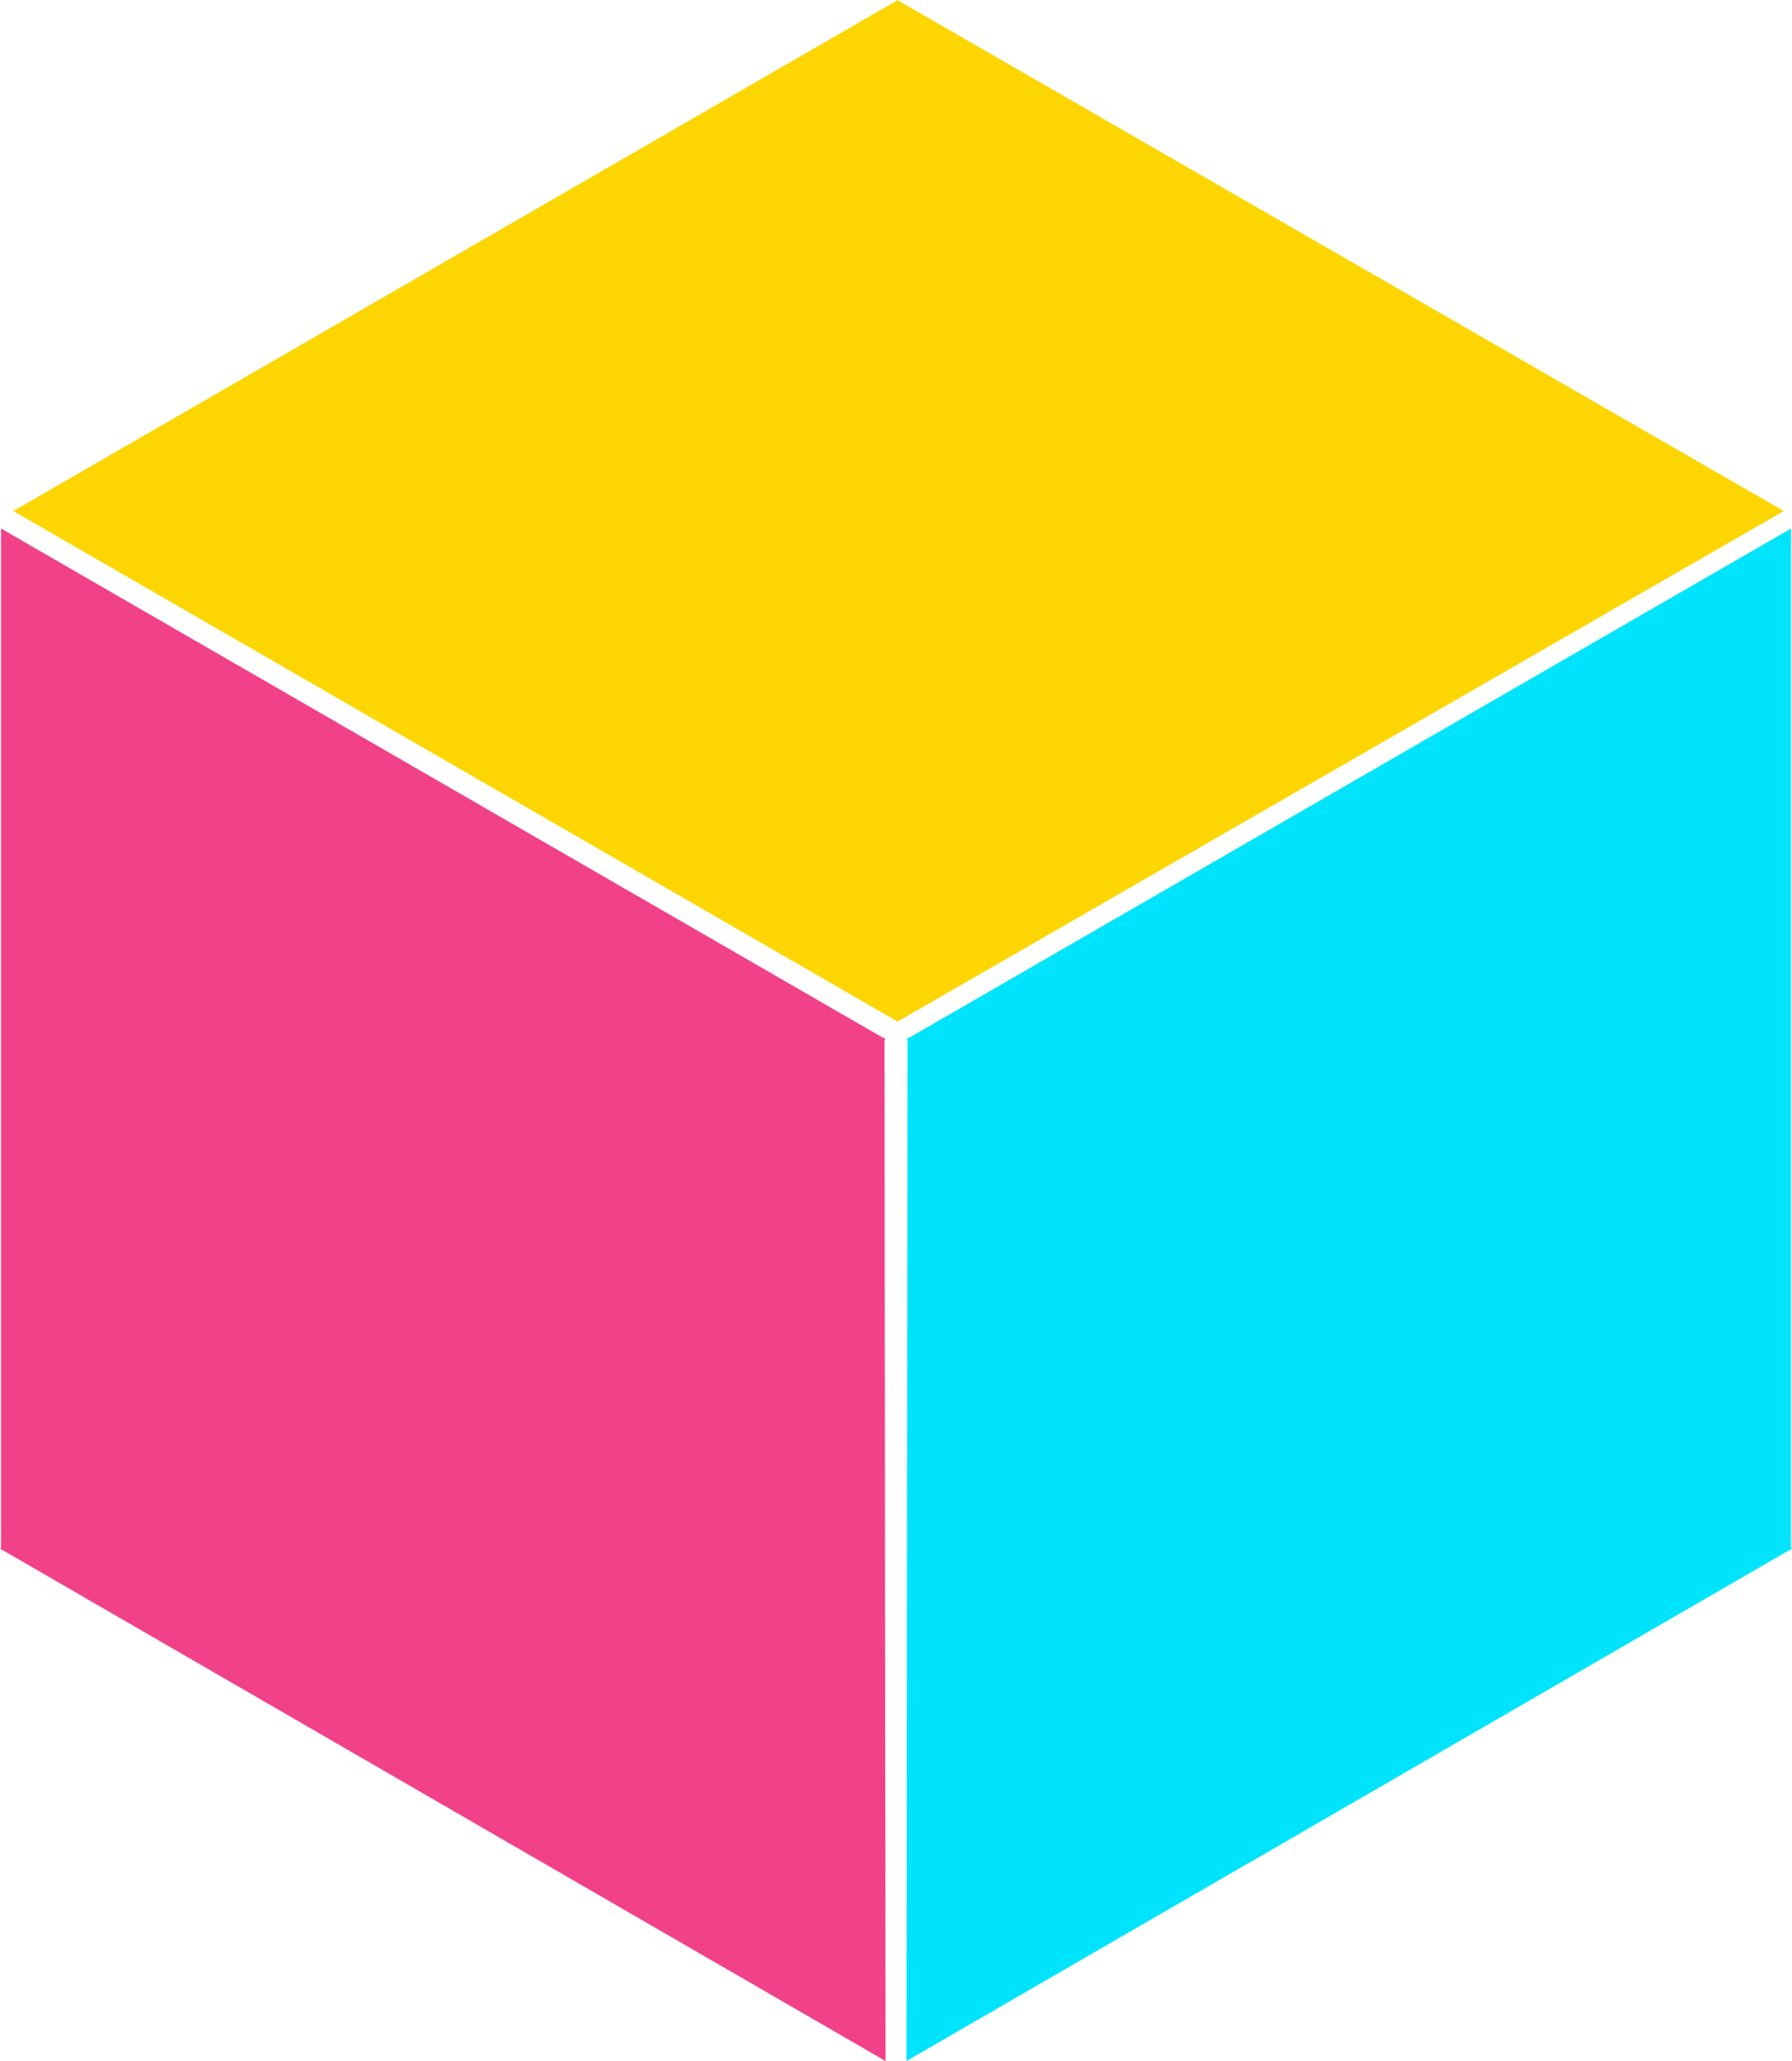 <?xml version="1.0" encoding="UTF-8"?>
<svg id="Camada_2" data-name="Camada 2" xmlns="http://www.w3.org/2000/svg" viewBox="0 0 52.27 60.09">
  <defs>
    <style>
      .cls-1 {
        fill: #f14188;
      }

      .cls-1, .cls-2, .cls-3 {
        stroke-width: 0px;
      }

      .cls-2 {
        fill: #00e3fd;
      }

      .cls-3 {
        fill: #fdd500;
      }
    </style>
  </defs>
  <g id="Camada_1-2" data-name="Camada 1">
    <polygon class="cls-3" points=".39 14.9 26.19 29.79 26.19 0 .39 14.9"/>
    <polygon class="cls-3" points="52.03 14.9 26.17 29.79 26.17 0 52.03 14.9"/>
    <polygon class="cls-1" points=".03 15.41 .03 45.2 25.83 30.3 .03 15.41"/>
    <polygon class="cls-2" points="26.44 30.3 52.24 45.2 52.24 15.41 26.44 30.3"/>
    <polygon class="cls-1" points="25.83 60.09 25.8 30.25 0 45.15 25.83 60.09"/>
    <polygon class="cls-2" points="26.44 60.09 52.27 45.15 26.47 30.26 26.44 60.09"/>
  </g>
</svg>